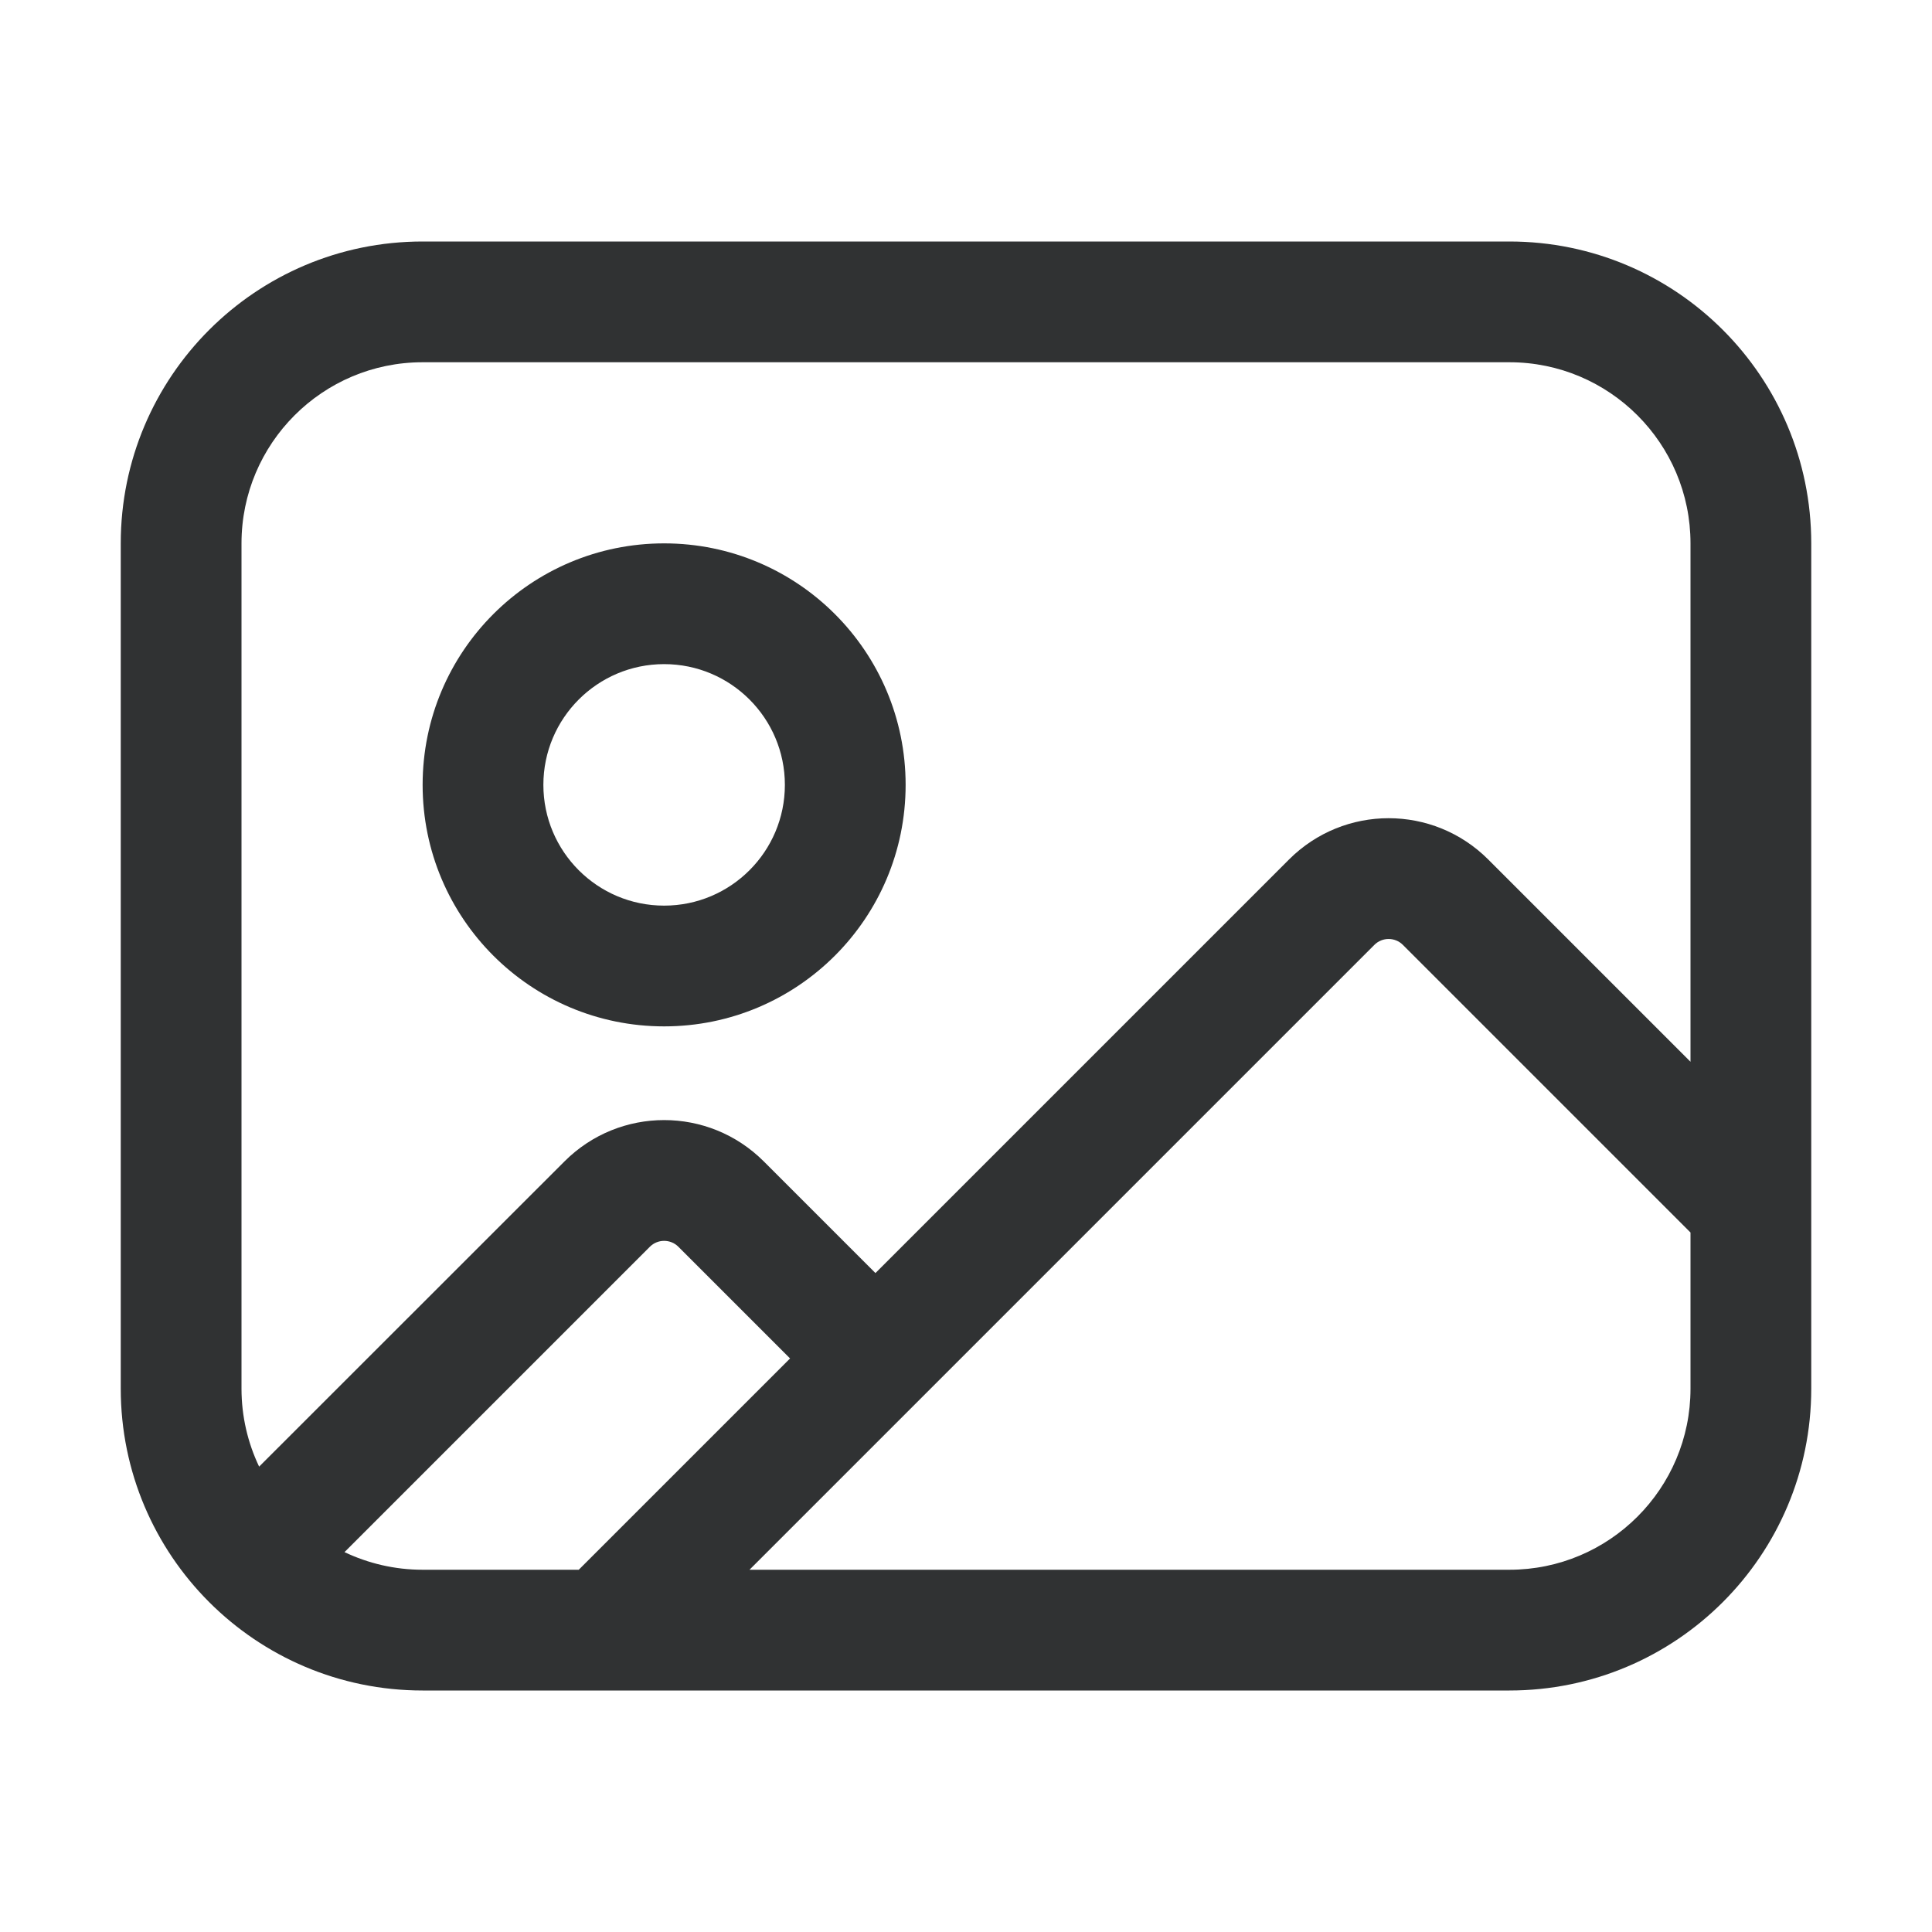 <svg width="16" height="16" viewBox="0 0 16 16" fill="none" xmlns="http://www.w3.org/2000/svg">
    <path fill-rule="evenodd" clip-rule="evenodd"
        d="M5.5 4.5C4.395 4.5 3.5 5.395 3.5 6.5C3.5 7.605 4.395 8.5 5.5 8.5C6.605 8.5 7.5 7.605 7.5 6.5C7.5 5.395 6.605 4.5 5.5 4.5ZM4.5 6.5C4.5 5.948 4.948 5.5 5.5 5.5C6.052 5.5 6.5 5.948 6.5 6.5C6.5 7.052 6.052 7.5 5.5 7.5C4.948 7.5 4.5 7.052 4.5 6.5Z"
        fill="#303233" />
    <path fill-rule="evenodd" clip-rule="evenodd"
        d="M1 4.5C1 3.119 2.119 2 3.5 2H12.5C13.881 2 15 3.119 15 4.5V11.5C15 12.881 13.881 14 12.5 14H3.5C2.119 14 1 12.881 1 11.5V4.5ZM14 4.5V8.793L12.325 7.118C11.869 6.662 11.131 6.662 10.675 7.118L7.25 10.543L6.325 9.618C5.869 9.162 5.131 9.162 4.675 9.618L2.146 12.146C2.053 11.951 2 11.732 2 11.5V4.5C2 3.672 2.672 3 3.5 3H12.5C13.328 3 14 3.672 14 4.5ZM3.5 13C3.268 13 3.049 12.947 2.853 12.854L5.382 10.325C5.447 10.26 5.553 10.26 5.618 10.325L6.543 11.25L4.793 13H3.5ZM12.5 13H6.207L11.382 7.825C11.447 7.76 11.553 7.76 11.618 7.825L14 10.207V11.5C14 12.328 13.328 13 12.5 13Z"
        fill="#303233" />
</svg>
